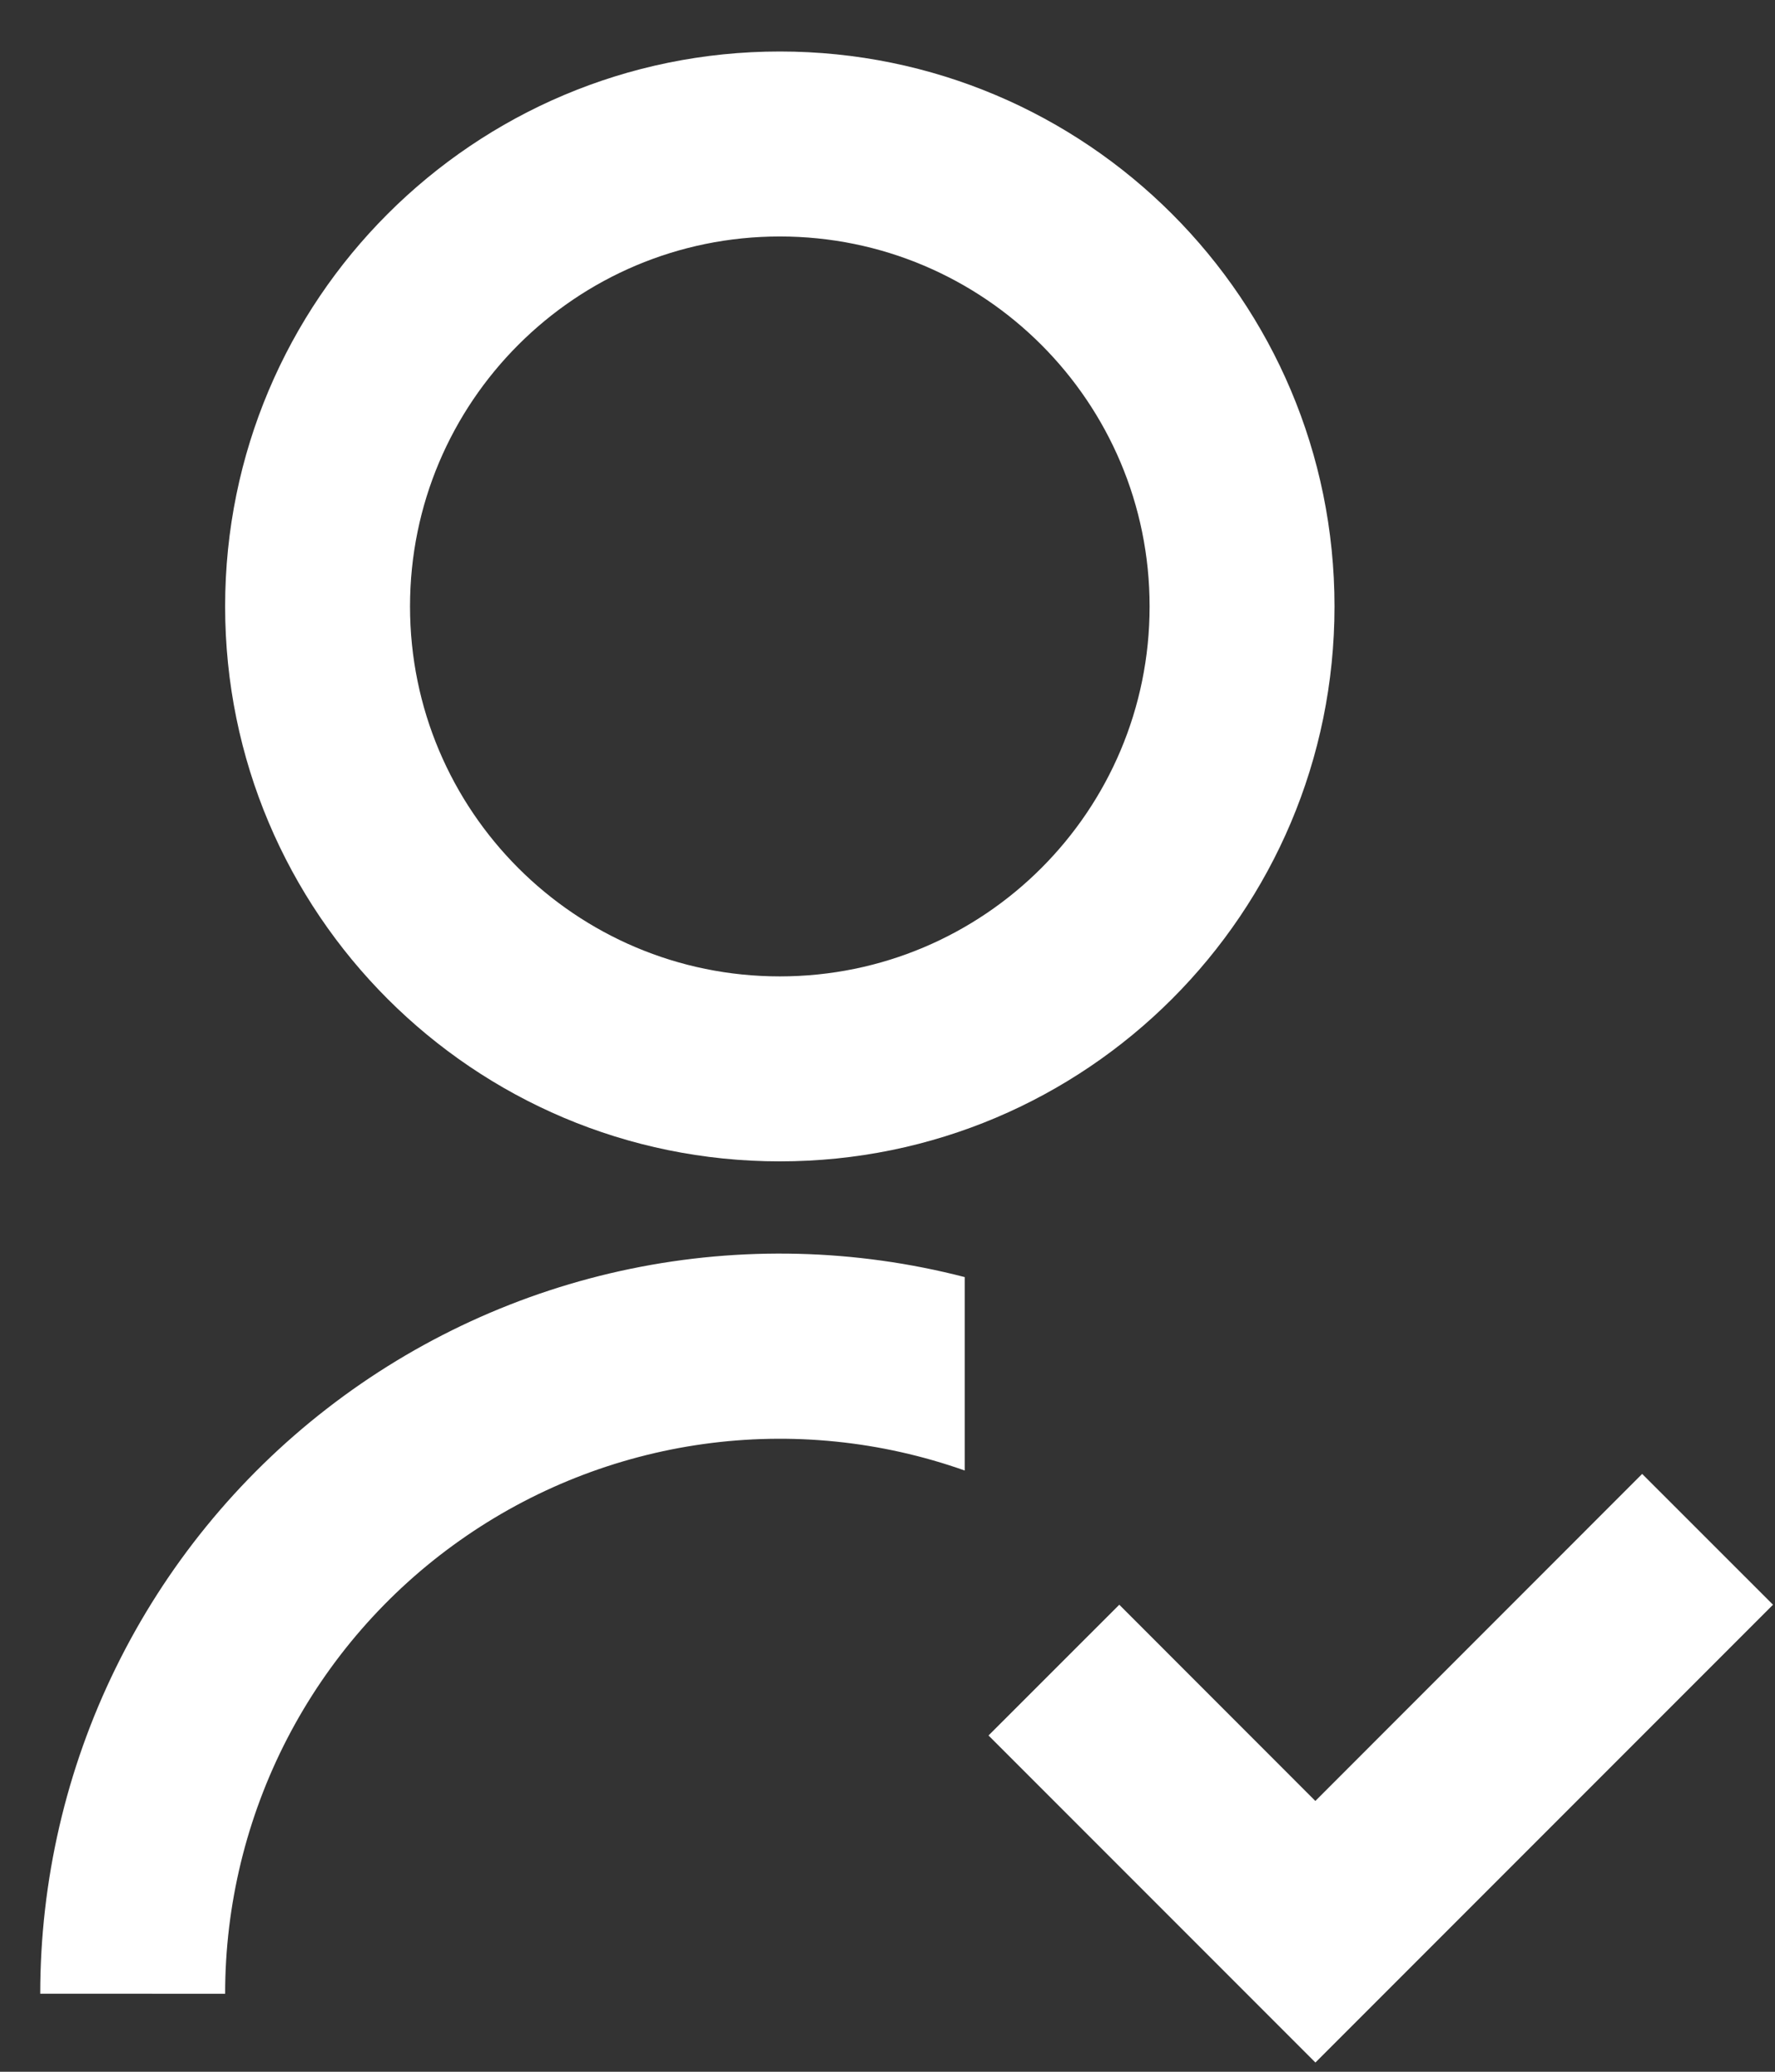 <svg width="24" height="28" viewBox="0 0 24 28" fill="none" xmlns="http://www.w3.org/2000/svg">
<rect x="0" y="0" width="24" height="28" fill="#333333" stroke="none"/>
<path d="M13.044 17.261V19.874C11.913 19.474 10.702 19.351 9.514 19.516C8.325 19.681 7.193 20.129 6.214 20.822C5.234 21.514 4.435 22.432 3.883 23.498C3.332 24.564 3.044 25.746 3.044 26.946L0.544 26.945C0.544 25.419 0.893 23.912 1.565 22.542C2.237 21.171 3.213 19.973 4.42 19.038C5.626 18.103 7.031 17.456 8.526 17.148C10.021 16.84 11.566 16.878 13.044 17.26V17.261ZM10.544 15.696C6.401 15.696 3.044 12.34 3.044 8.196C3.044 4.053 6.401 0.696 10.544 0.696C14.688 0.696 18.044 4.053 18.044 8.196C18.044 12.34 14.688 15.696 10.544 15.696ZM10.544 13.196C13.307 13.196 15.544 10.959 15.544 8.196C15.544 5.434 13.307 3.196 10.544 3.196C7.782 3.196 5.544 5.434 5.544 8.196C5.544 10.959 7.782 13.196 10.544 13.196ZM17.786 24.339L22.204 19.92L23.973 21.688L17.786 27.875L13.366 23.455L15.134 21.688L17.784 24.339H17.786Z" fill="white"/>
</svg>
